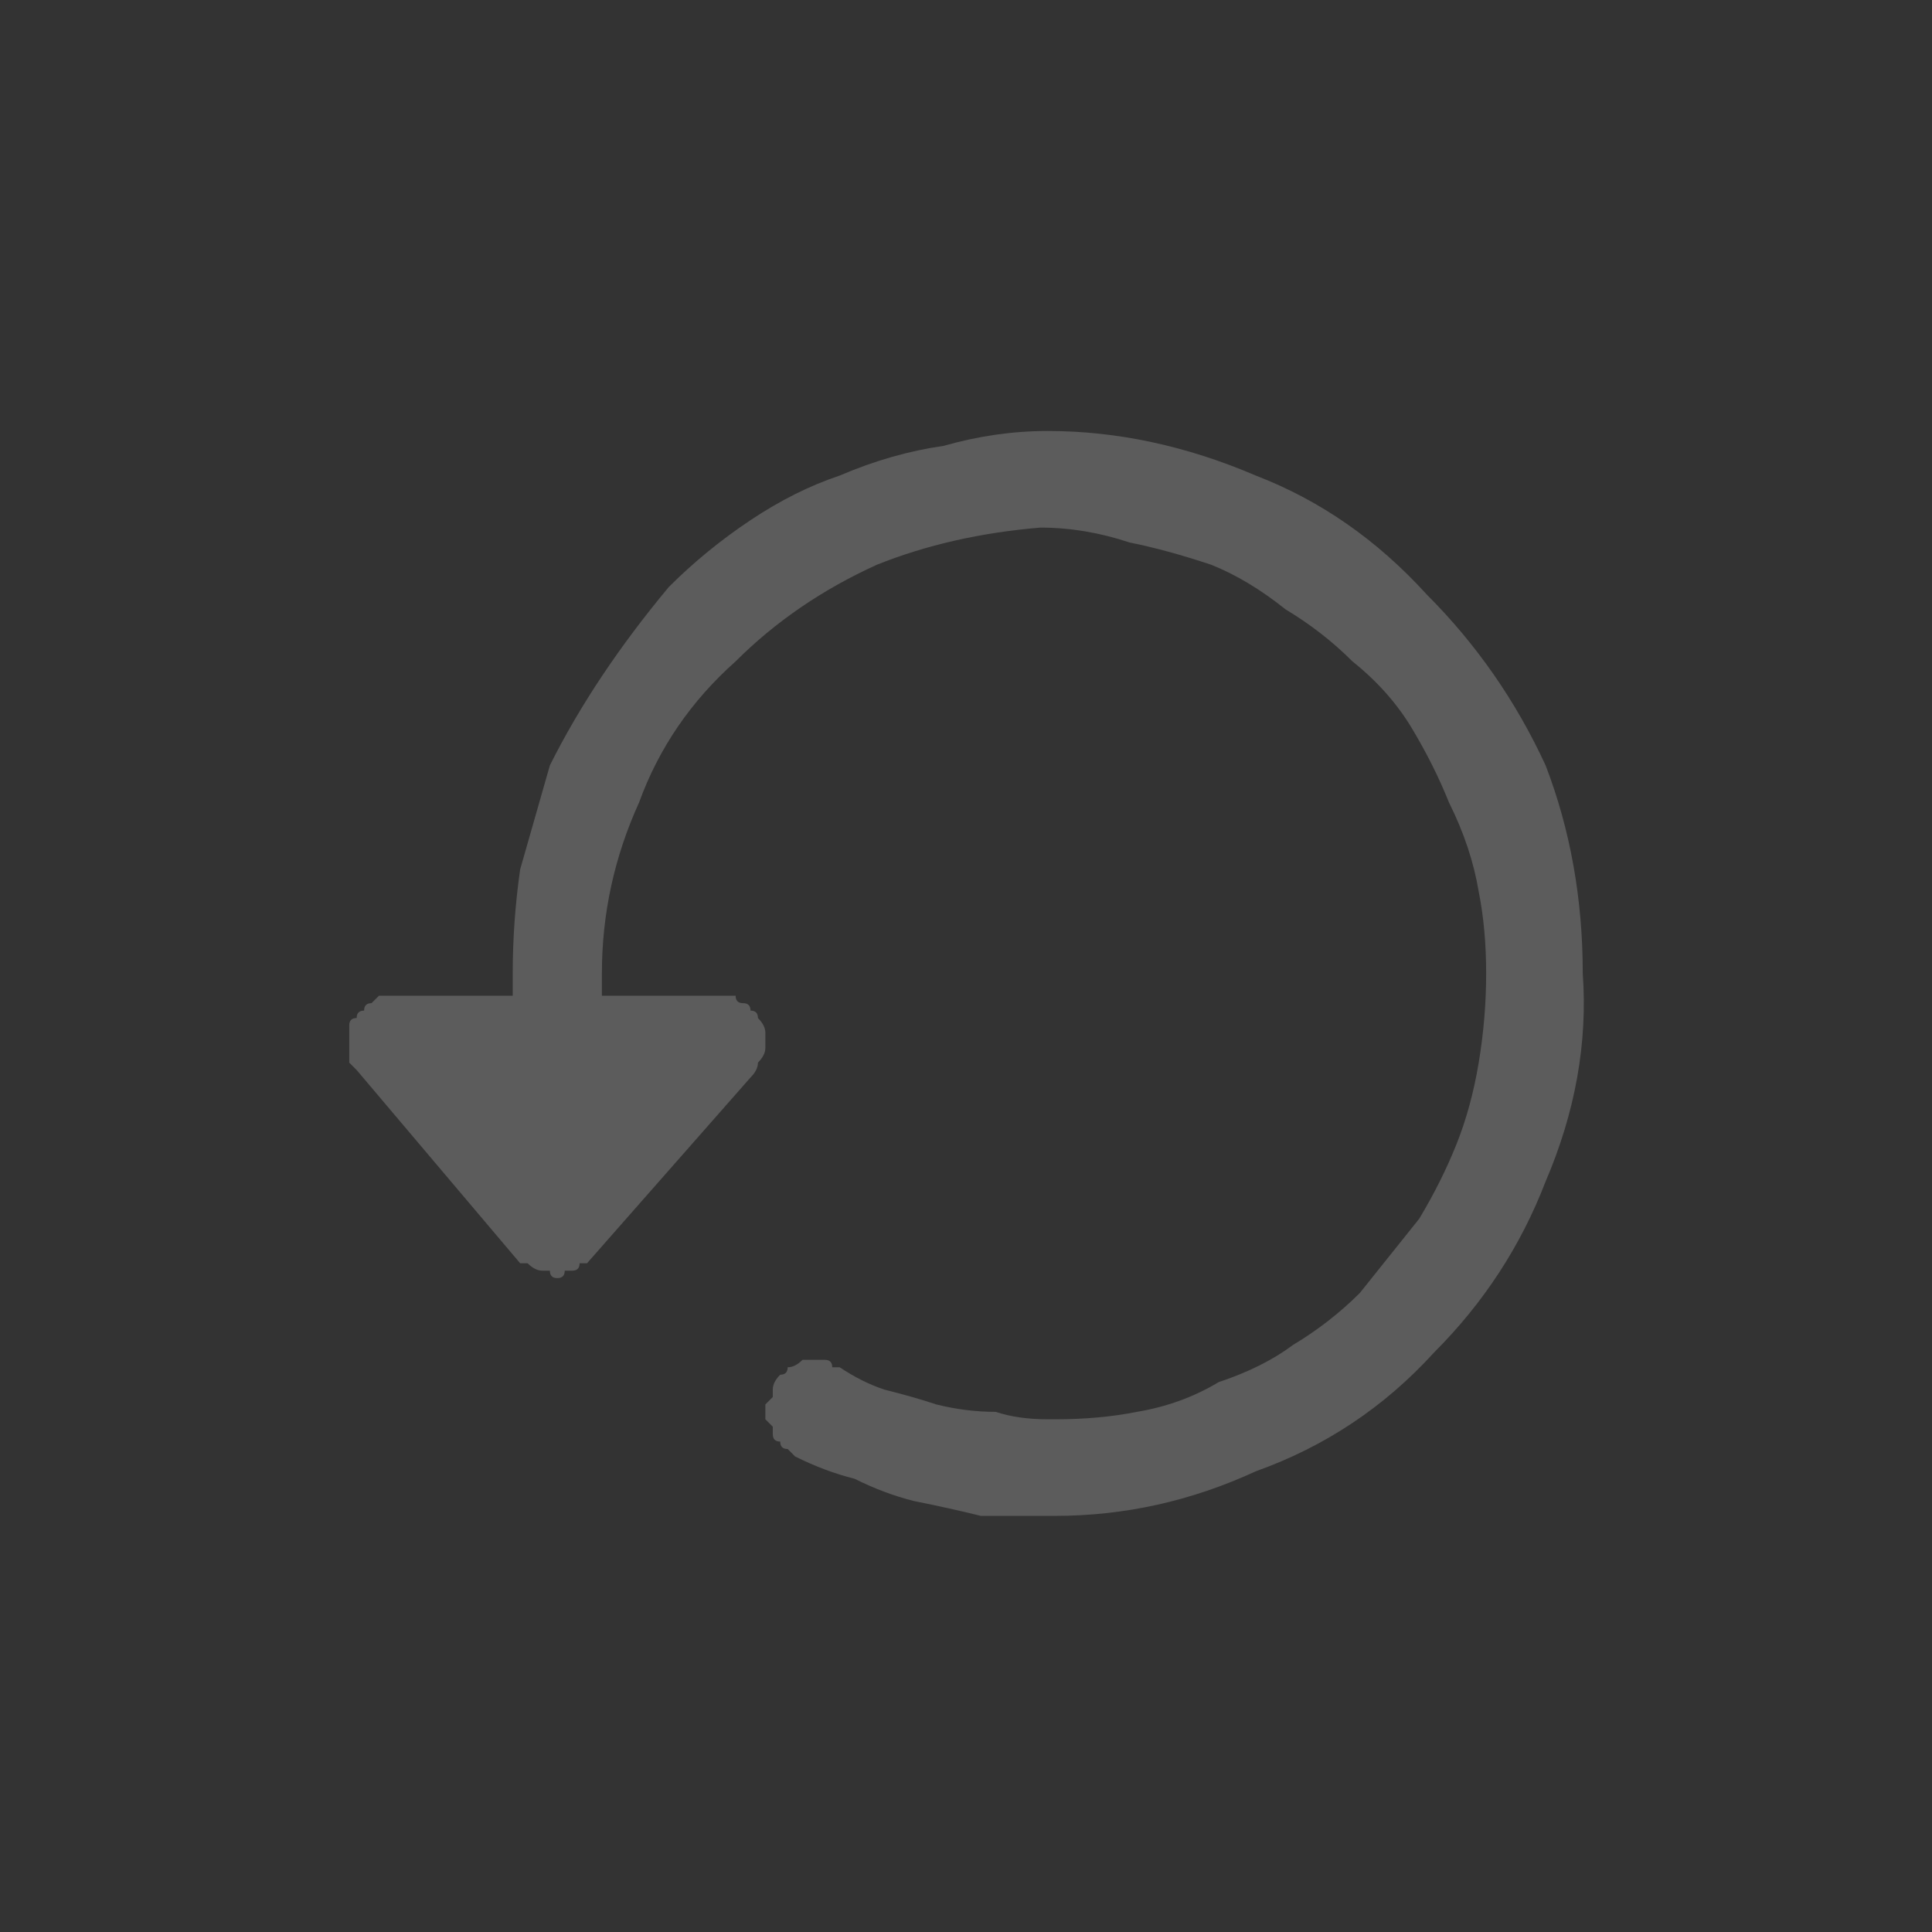 <svg version="1.2" xmlns="http://www.w3.org/2000/svg" viewBox="0 0 26 26" width="26" height="26">
	<rect x="0" y="0" width="26" height="26" fill="#333333" stroke="none"/>
	<title>redo_disabled-svg</title>
	<defs>
		<clipPath clipPathUnits="userSpaceOnUse" id="cp1">
			<path d="m0 0h26v26h-26z"/>
		</clipPath>
	</defs>
	<style>
		.s0 { fill: #ffffff } 
	</style>
	<g id="Restore_Icon" style="opacity: .2">
		<g id="Clip-Path: Restore_Icon-2" clip-path="url(#cp1)">
			<g id="Restore_Icon-2">
				<path id="Subtraction_4" class="s0" d="m14.1 20.4h0.1q1.4 0 2.7-0.6 1.4-0.5 2.4-1.6 1-1 1.5-2.3 0.6-1.4 0.5-2.8 0-1.5-0.5-2.8-0.6-1.3-1.6-2.3-1-1.1-2.3-1.6-1.4-0.6-2.8-0.6-0.7 0-1.4 0.2-0.7 0.1-1.4 0.4-0.6 0.2-1.2 0.6-0.6 0.4-1.1 0.9-0.5 0.6-0.9 1.2-0.4 0.6-0.7 1.2-0.2 0.7-0.4 1.4-0.1 0.7-0.1 1.4v0.3h-1.7q0 0-0.1 0 0 0-0.1 0.1 0 0 0 0-0.1 0-0.1 0.1-0.1 0-0.1 0.1-0.1 0-0.1 0.1 0 0 0 0.1 0 0.1 0 0.1 0 0.1 0 0.1 0 0.1 0 0.1 0 0.1 0 0.1 0.1 0.1 0.1 0.1l2.2 2.6q0.1 0 0.1 0 0.1 0.1 0.2 0.1 0 0 0.1 0 0 0.1 0.1 0.1 0.1 0 0.1-0.1 0.1 0 0.1 0 0.1 0 0.1-0.1 0.1 0 0.1 0l2.2-2.5q0.1-0.1 0.1-0.2 0.1-0.1 0.1-0.2 0-0.1 0-0.2 0-0.1-0.1-0.2 0-0.1-0.1-0.1 0-0.1-0.1-0.1-0.1 0-0.1-0.1-0.1 0-0.2 0h-1.6v-0.3q0-1.2 0.5-2.3 0.4-1.1 1.3-1.9 0.8-0.8 1.9-1.3 1-0.4 2.2-0.5 0.6 0 1.2 0.2 0.5 0.1 1.1 0.3 0.5 0.2 1 0.6 0.5 0.3 0.9 0.7 0.5 0.4 0.8 0.9 0.3 0.5 0.5 1 0.3 0.6 0.4 1.2 0.1 0.5 0.1 1.1 0 0.6-0.1 1.2-0.1 0.6-0.3 1.1-0.2 0.5-0.5 1-0.4 0.5-0.8 1-0.4 0.4-0.9 0.7-0.4 0.3-1 0.5-0.5 0.3-1.1 0.4-0.5 0.1-1.1 0.1h-0.1q-0.4 0-0.7-0.1-0.4 0-0.8-0.1-0.3-0.1-0.7-0.2-0.3-0.1-0.6-0.3-0.1 0-0.1 0 0-0.1-0.1-0.1 0 0-0.1 0 0 0 0 0-0.1 0-0.2 0-0.1 0.1-0.2 0.1 0 0.1-0.1 0.1-0.1 0.1-0.1 0.2 0 0 0 0.1-0.1 0.1-0.1 0.1 0 0.1 0 0.2 0 0 0.1 0.1 0 0.1 0 0.1 0 0.1 0.1 0.1 0 0.1 0.1 0.1 0 0 0.1 0.1 0.4 0.2 0.8 0.3 0.4 0.2 0.8 0.3 0.5 0.1 0.9 0.2 0.4 0 0.9 0z"/>
			</g>
		</g>
	</g>
</svg>